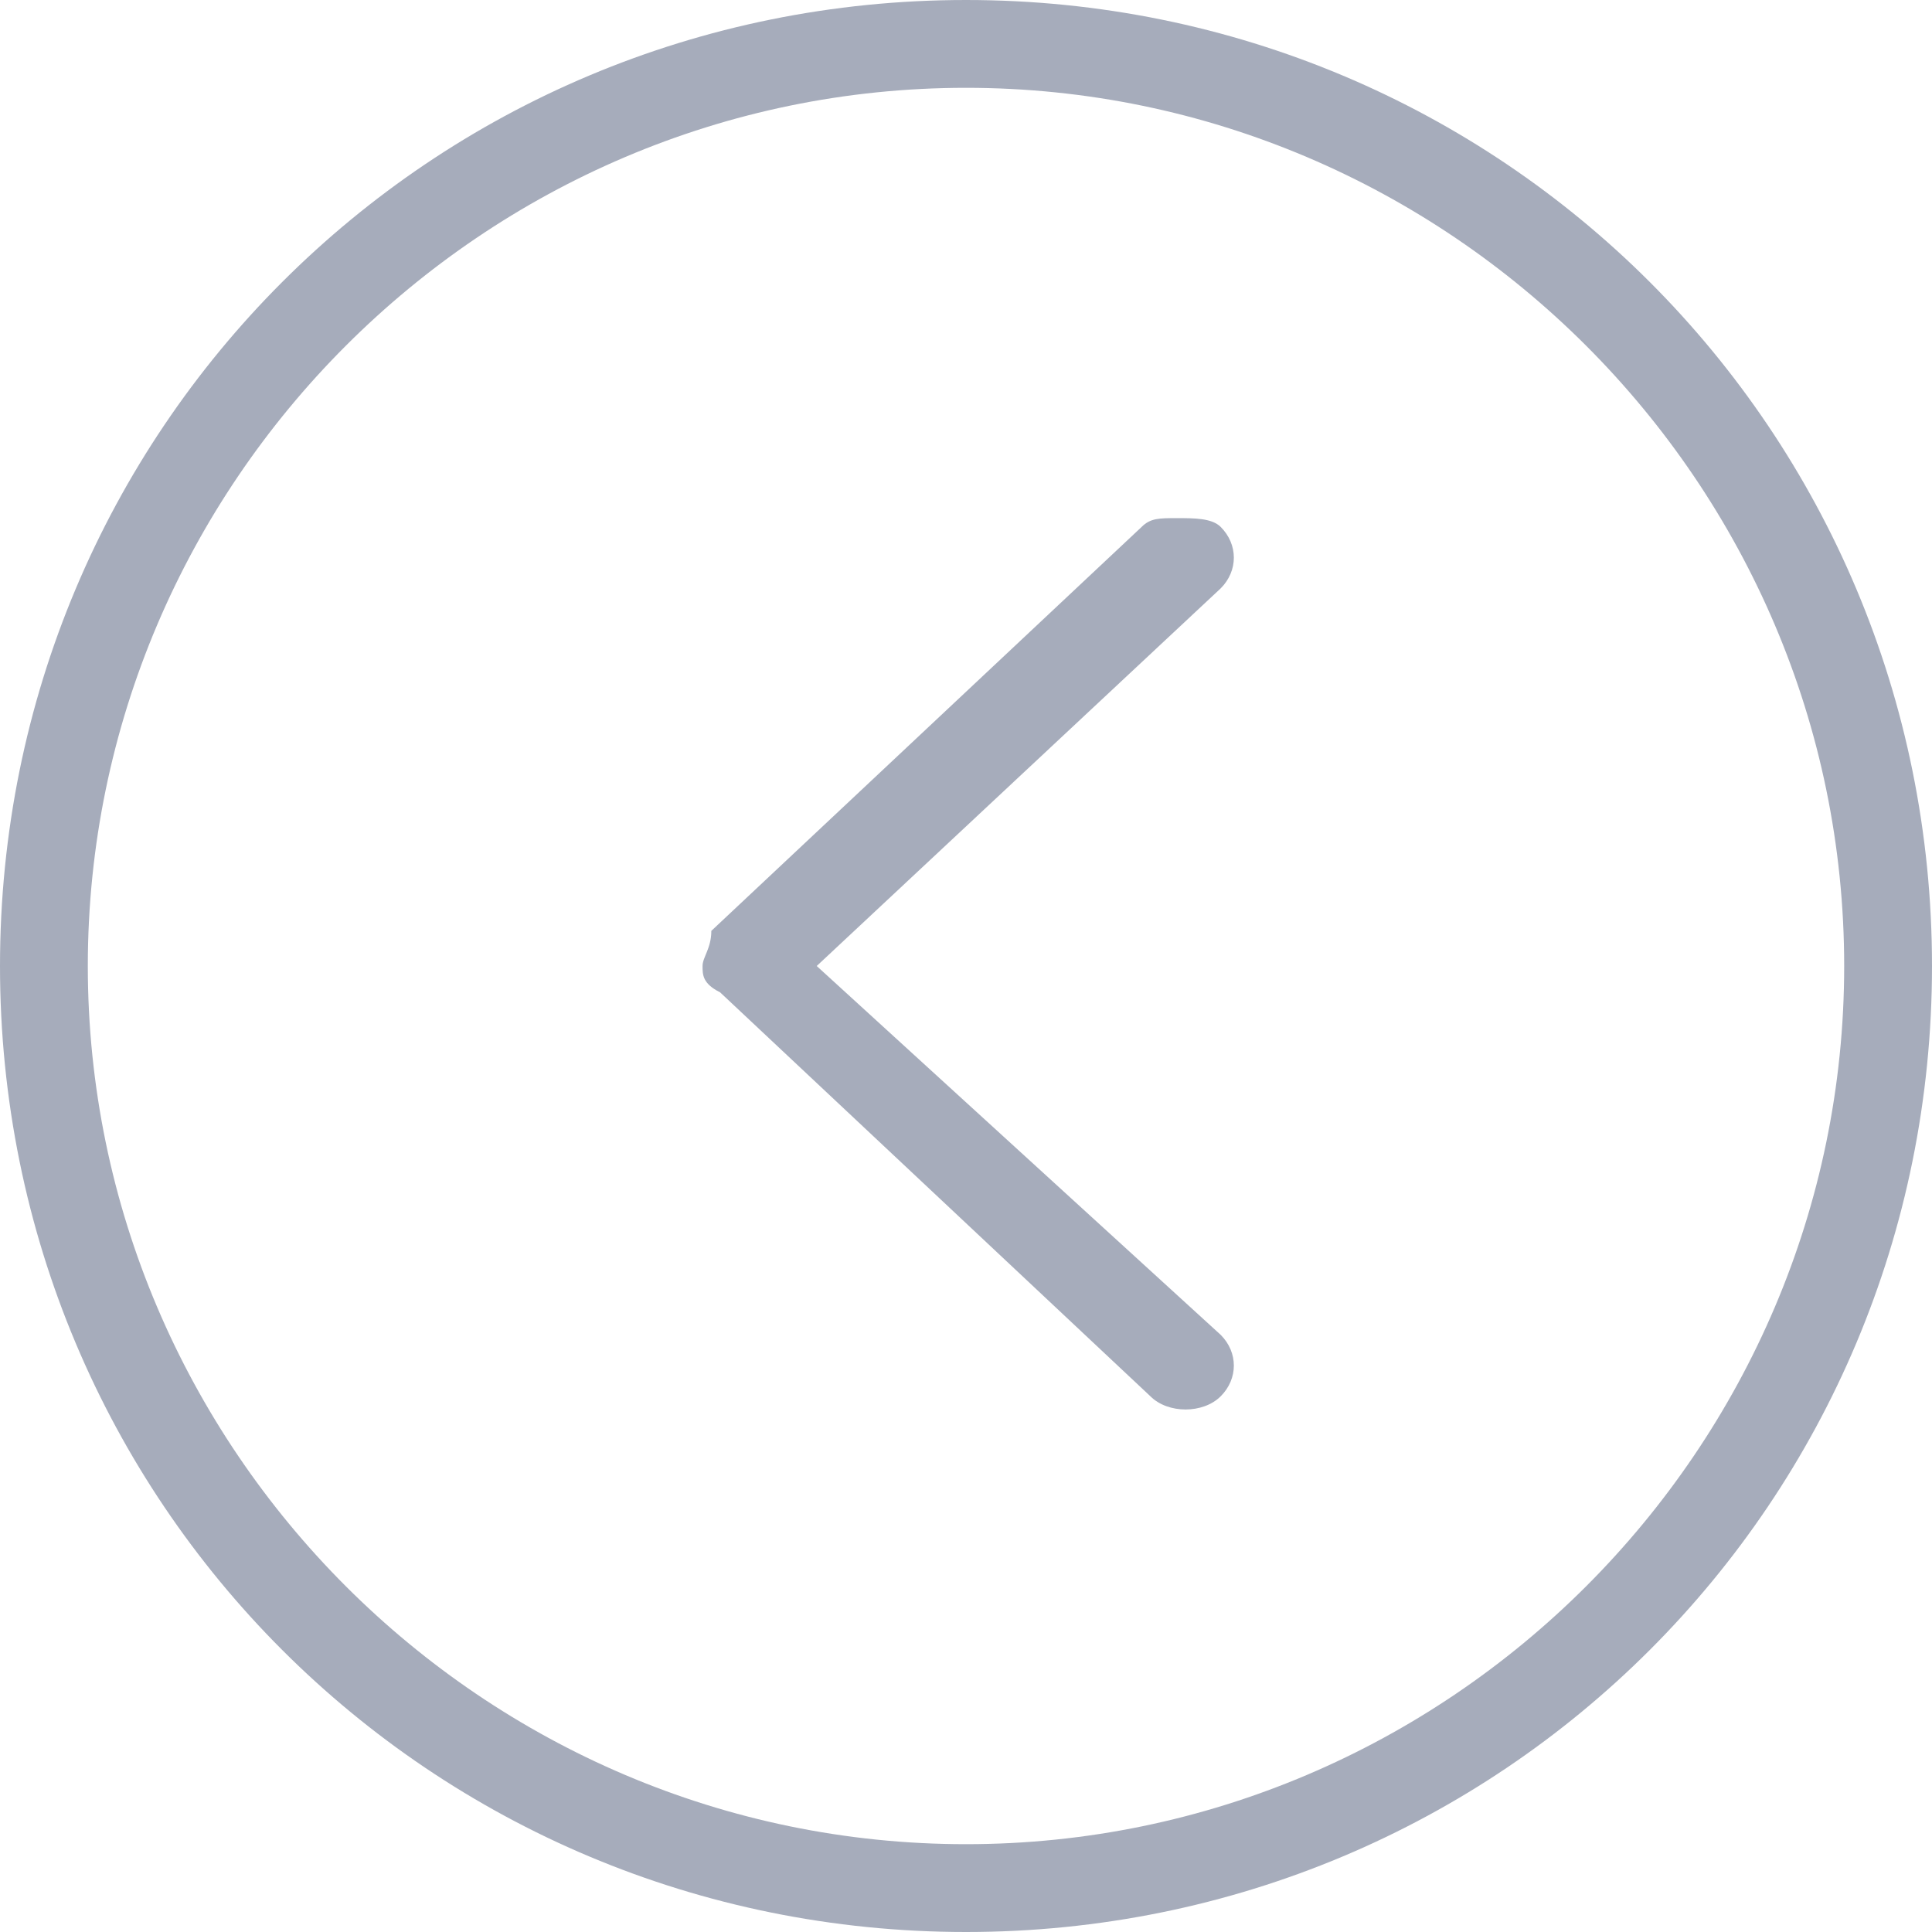 <?xml version="1.0" standalone="no"?><!DOCTYPE svg PUBLIC "-//W3C//DTD SVG 1.1//EN" "http://www.w3.org/Graphics/SVG/1.1/DTD/svg11.dtd"><svg t="1534340546599" class="icon" style="" viewBox="0 0 1024 1024" version="1.1" xmlns="http://www.w3.org/2000/svg" p-id="2901" xmlns:xlink="http://www.w3.org/1999/xlink" width="32" height="32"><defs><style type="text/css"></style></defs><path d="M512 0C228.073 0 0 228.073 0 512s228.073 512 512 512 512-228.073 512-512S795.927 0 512 0z m0 977.455C256 977.455 46.545 768 46.545 512S256 46.545 512 46.545s465.455 209.455 465.455 465.455-209.455 465.455-465.455 465.455z" fill="#A6ACBB" p-id="2902"></path><path d="M646.982 279.273c9.309 9.309 9.309 23.273 0 32.582L432.873 512l214.109 195.491c9.309 9.309 9.309 23.273 0 32.582-9.309 9.309-27.927 9.309-37.236 0l-228.073-214.109c-9.309-4.655-9.309-9.309-9.309-13.964 0-4.655 4.655-9.309 4.655-18.618L605.091 279.273c4.655-4.655 9.309-4.655 18.618-4.655s18.618 0 23.273 4.655z" fill="#A6ACBB" p-id="2903"></path></svg>
